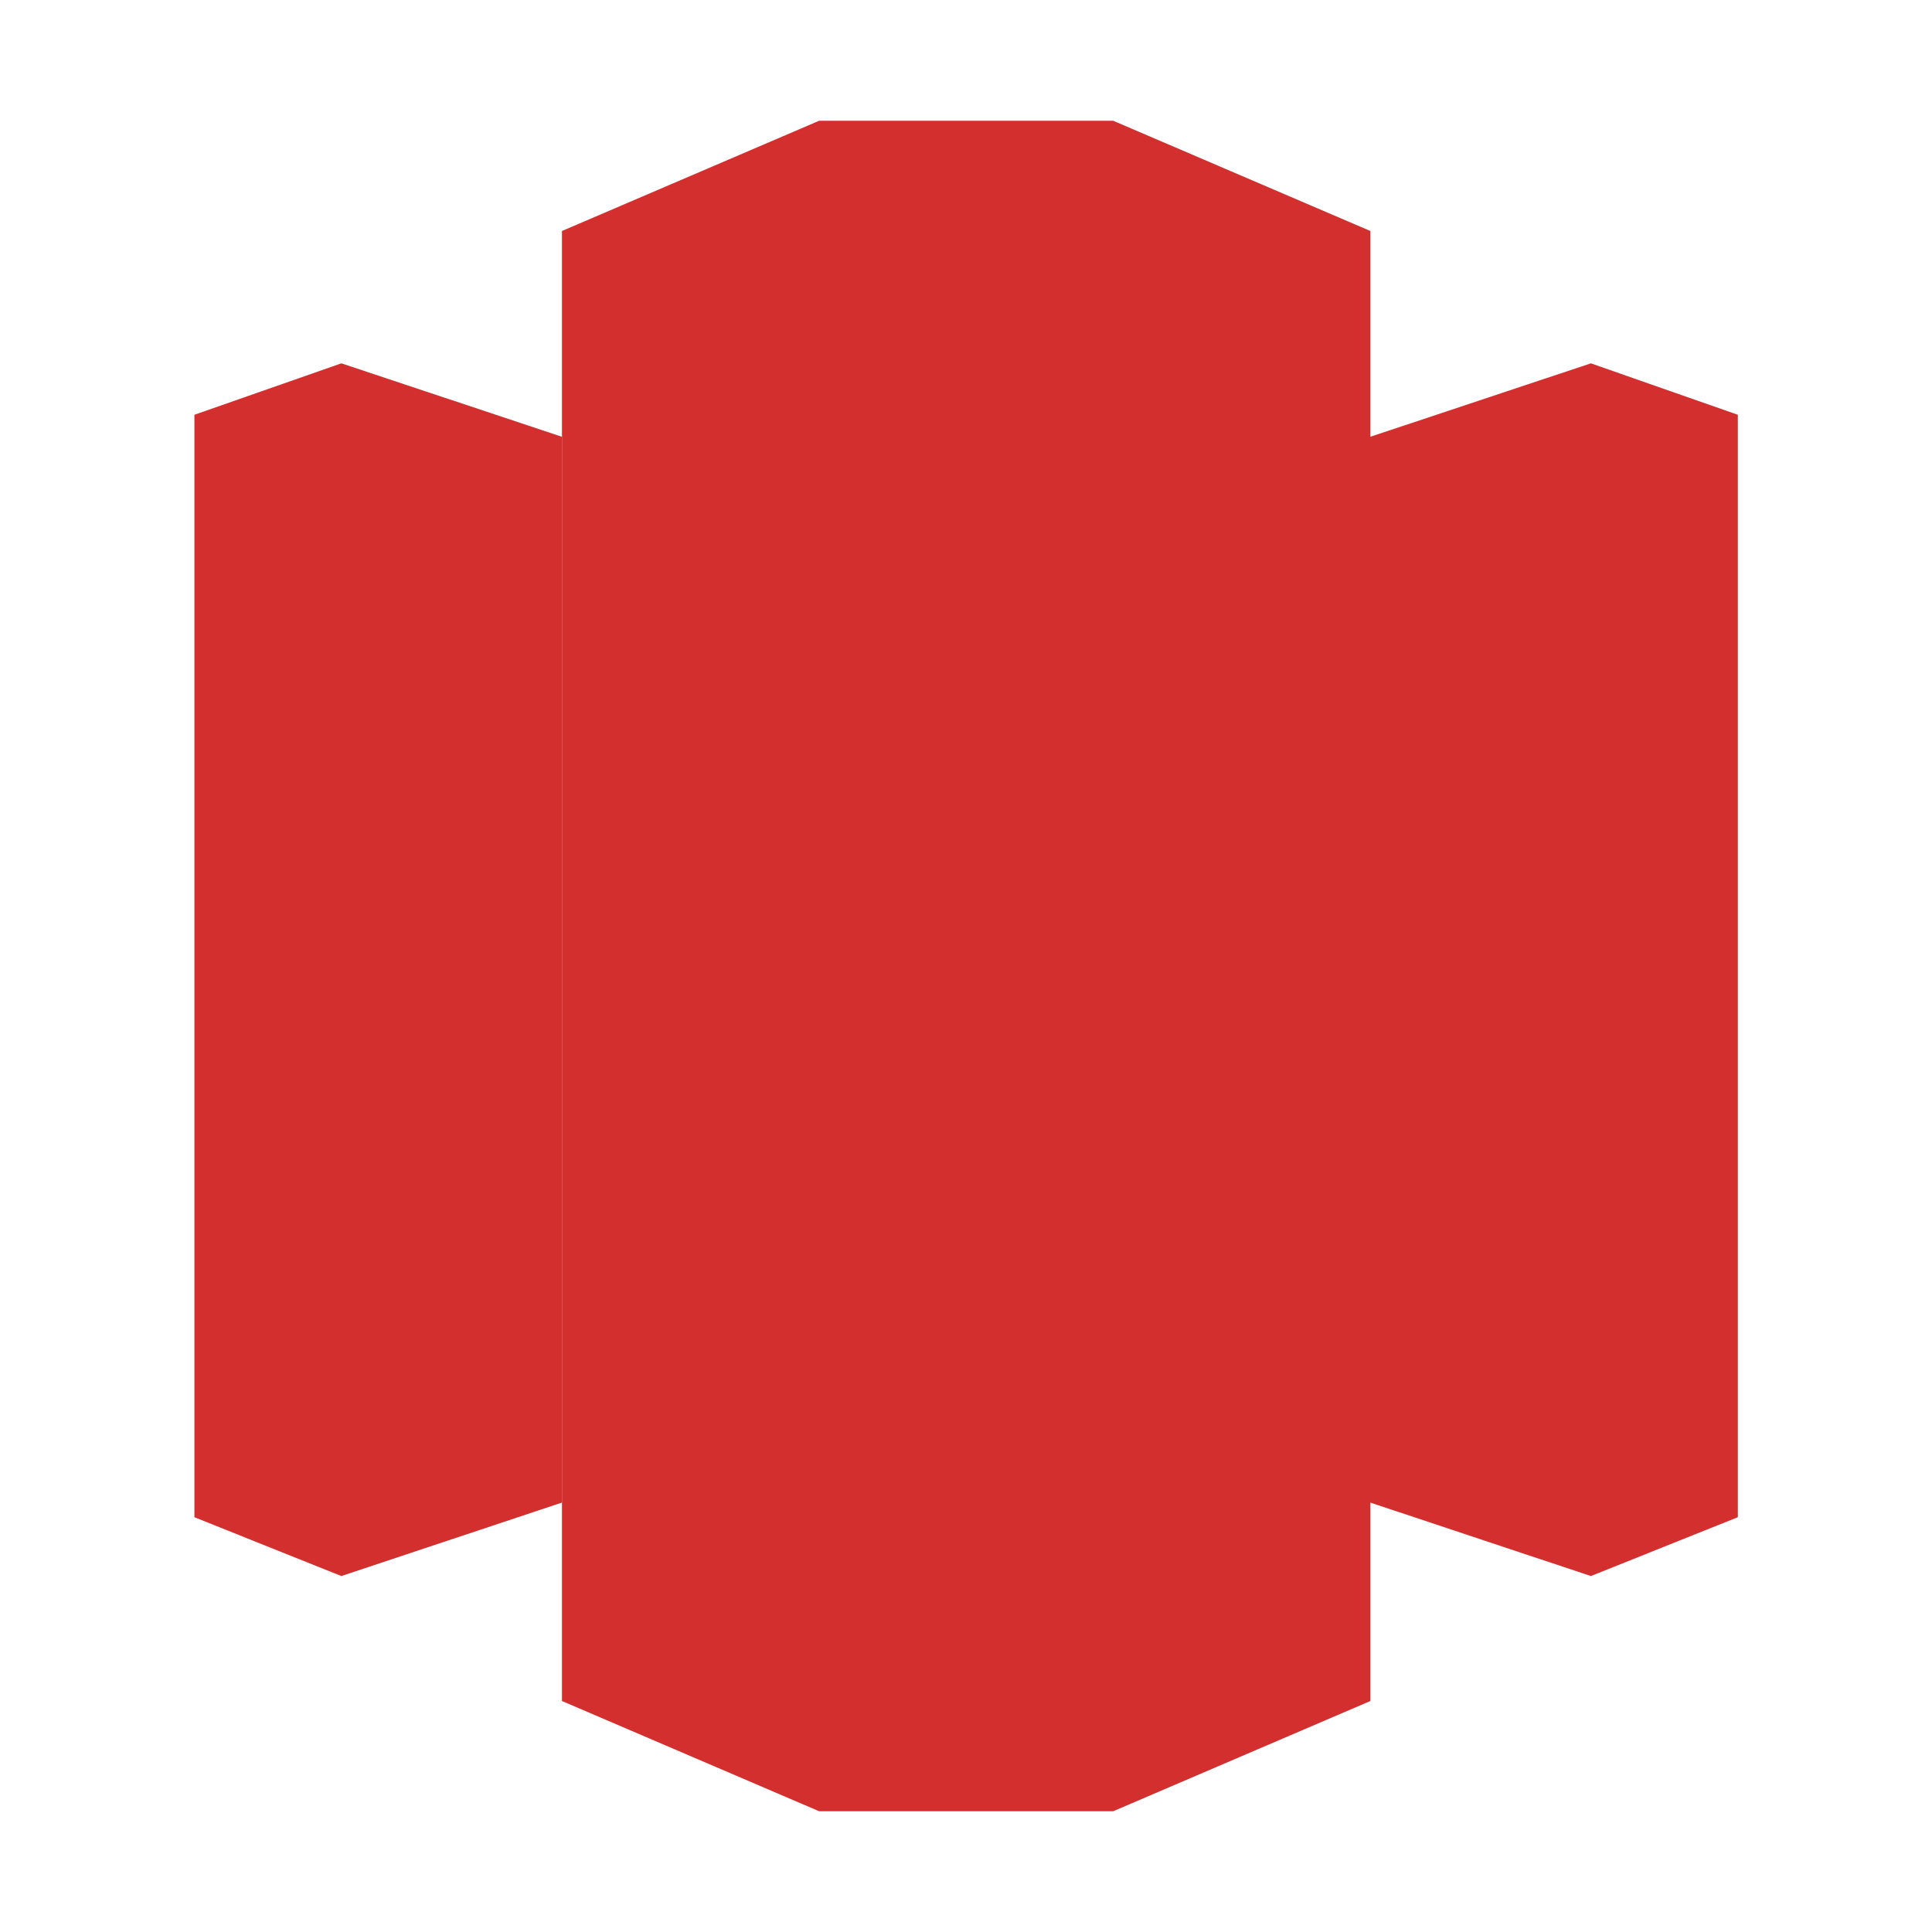<svg xmlns="http://www.w3.org/2000/svg" width="16" height="16" fill="#D32F2F" data-big="true"><path d="m6.784 1-2.13.913v12.174l2.13.913zM2.827 3.009l-1.217.426v9.13l1.217.487zM13.175 3.009l-1.826.608v8.827l1.826.608zM9.219 1l2.13.913v12.174L9.219 15zM2.827 3.009l1.826.608v8.827l-1.826.608zM13.175 3.009l1.217.426v9.13l-1.217.487zM6.784 1h2.435v14H6.784z"/></svg>